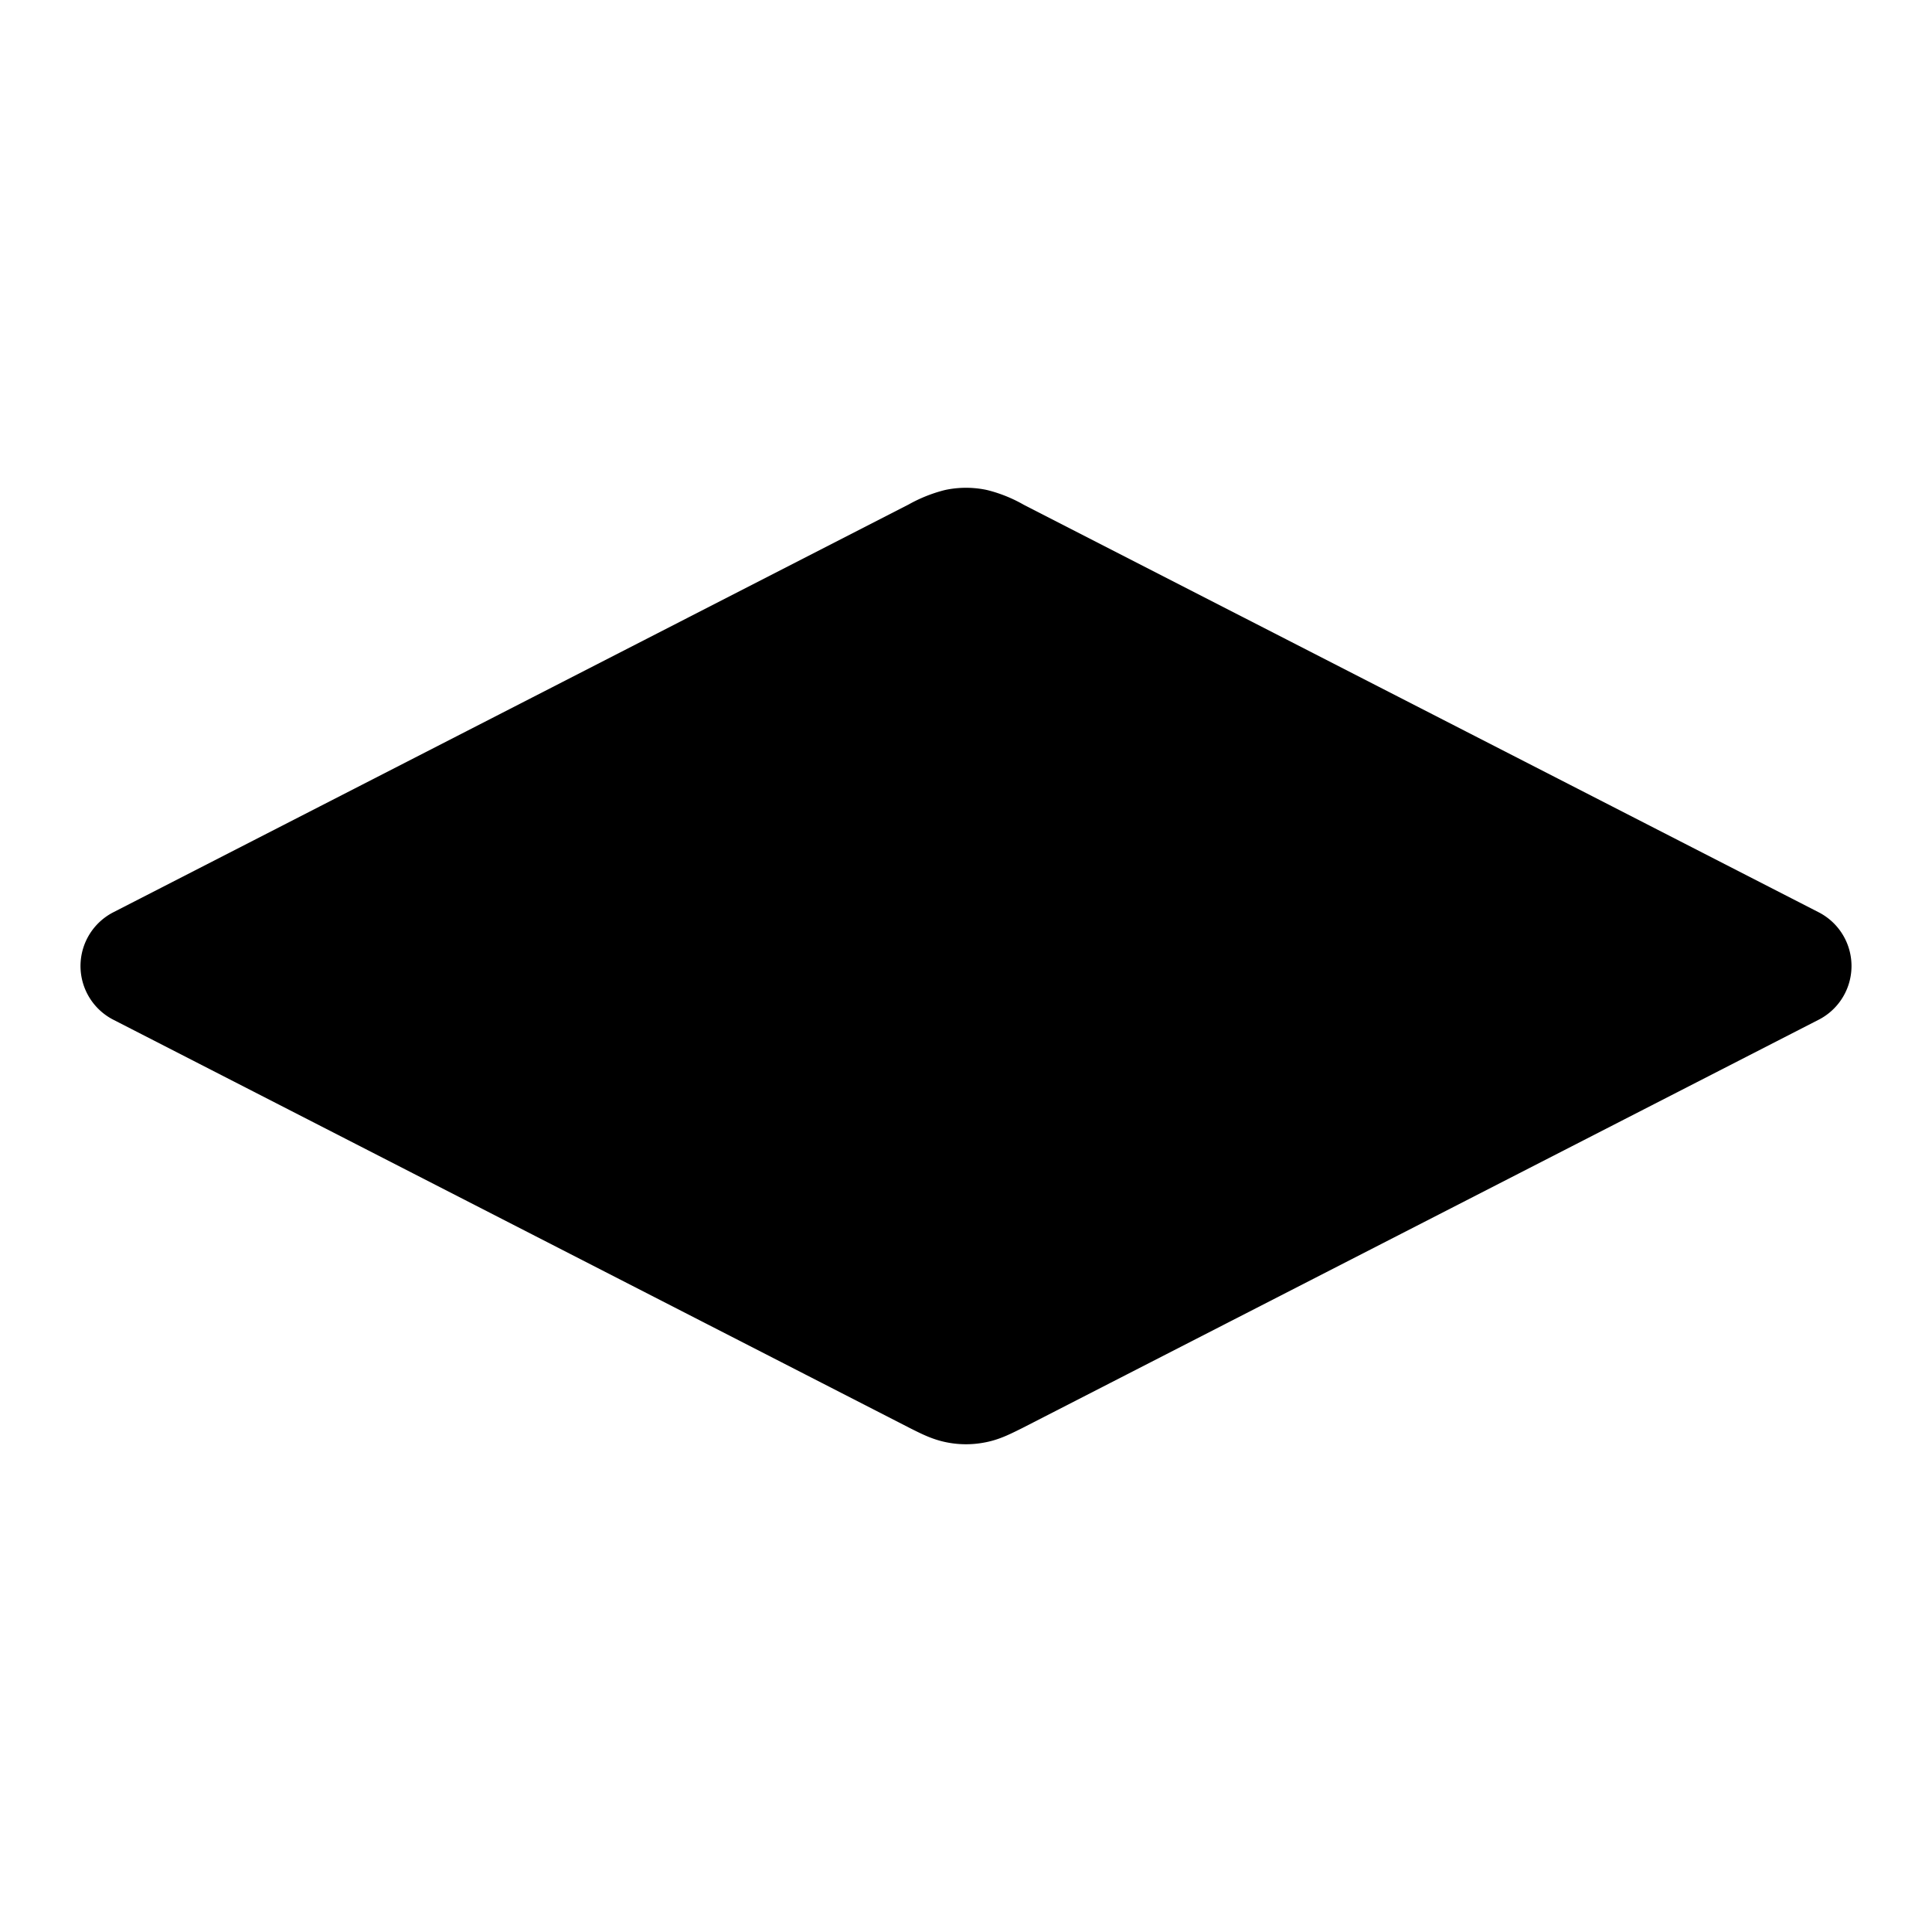 <svg xmlns="http://www.w3.org/2000/svg" width="24" height="24"><path stroke="#000" stroke-linecap="round" stroke-linejoin="round" stroke-width="1.5" d="M12.358 6.929a1.028 1.028 0 00-.266-.111.5.5 0 00-.184 0 1.093 1.093 0 00-.266.11L1.75 12l9.892 5.071c.131.066.197.098.266.111.06.012.123.012.184 0 .069-.012.135-.045.266-.11L22.25 12l-9.892-5.071z"/></svg>